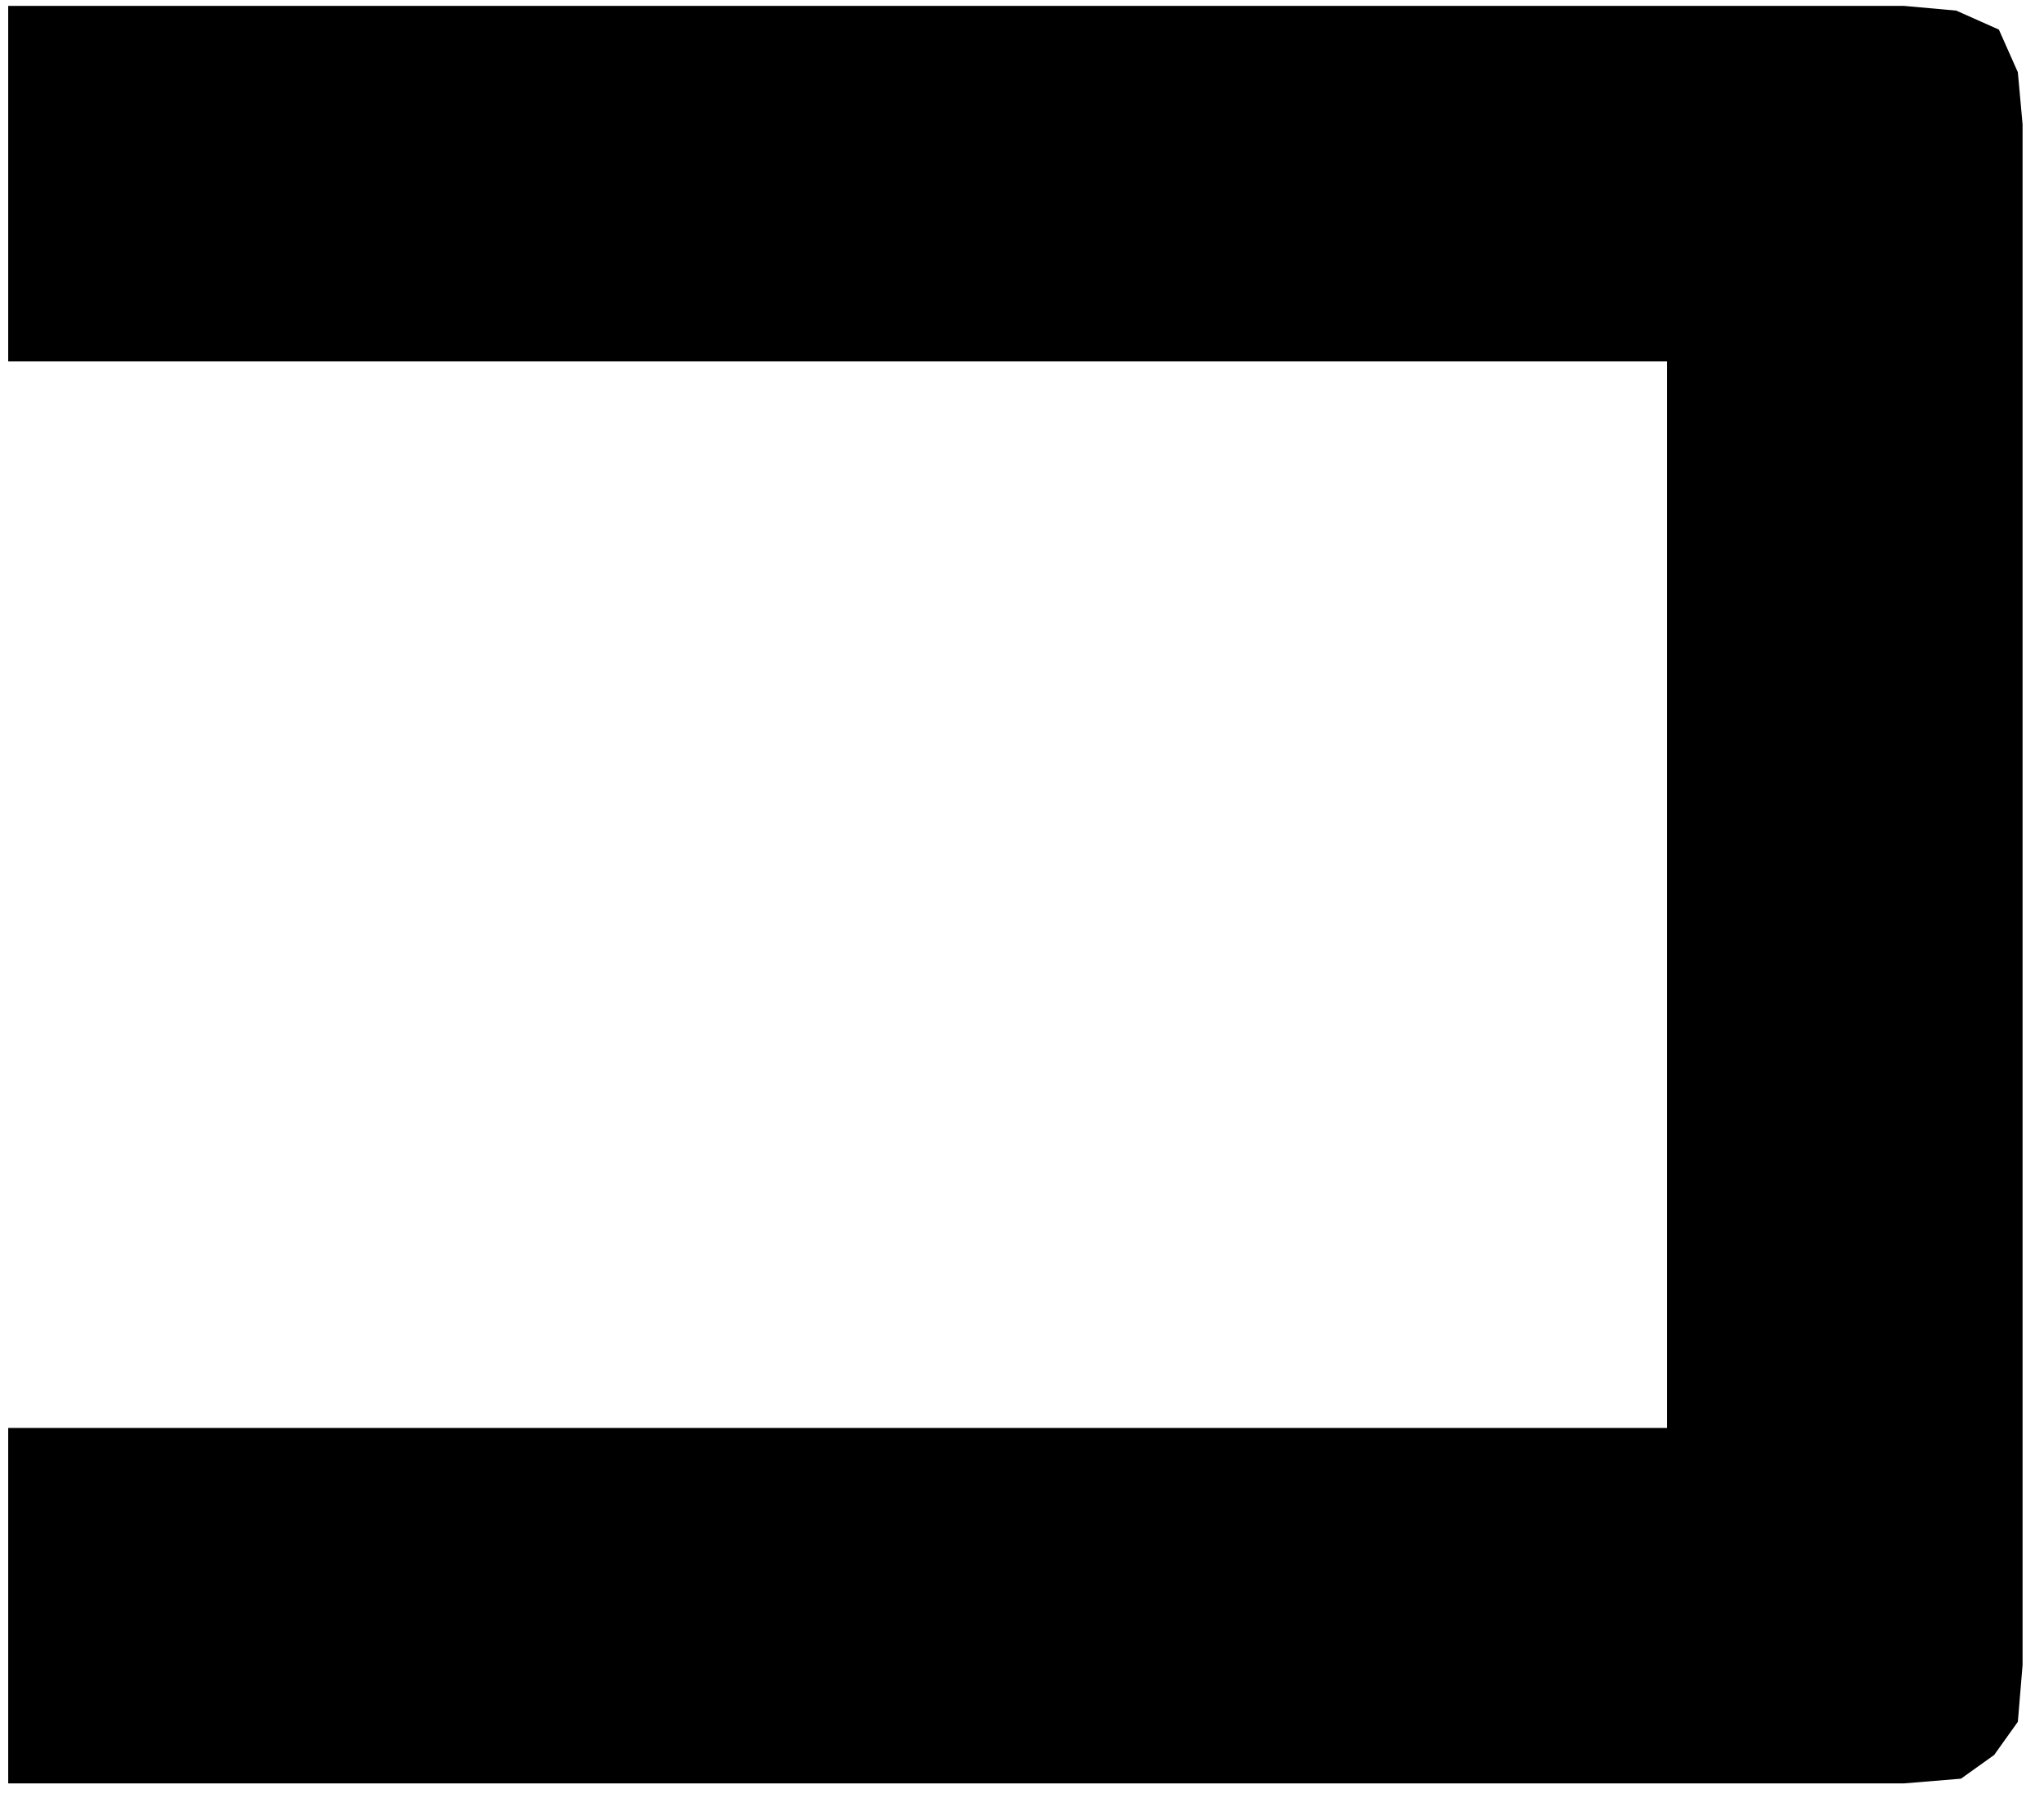 <?xml version="1.0" encoding="UTF-8"?>
<svg width="69px" height="61px" viewBox="0 0 69 61" version="1.1" xmlns="http://www.w3.org/2000/svg" xmlns:xlink="http://www.w3.org/1999/xlink">
    <g id="Page-1" stroke="none" stroke-width="1" fill="none" fill-rule="evenodd">
        <g id="source0" transform="translate(-266, -157)" fill="#000000" fill-rule="nonzero">
            <g id="Group" transform="translate(423.5, 370.5) scale(-1, 1) rotate(-180) translate(-423.5, -370.5) translate(0, -0)">
                <polygon id="Path" points="334.277 527.8 334.117 525.88 333.317 524.76 332.197 523.96 330.277 523.801 266.277 523.801 266.277 535.8 322.277 535.8 322.277 571.801 266.277 571.801 266.277 583.801 330.277 583.801 332.037 583.642 333.477 583.001 334.117 581.562 334.277 579.802"></polygon>
            </g>
        </g>
    </g>
</svg>
